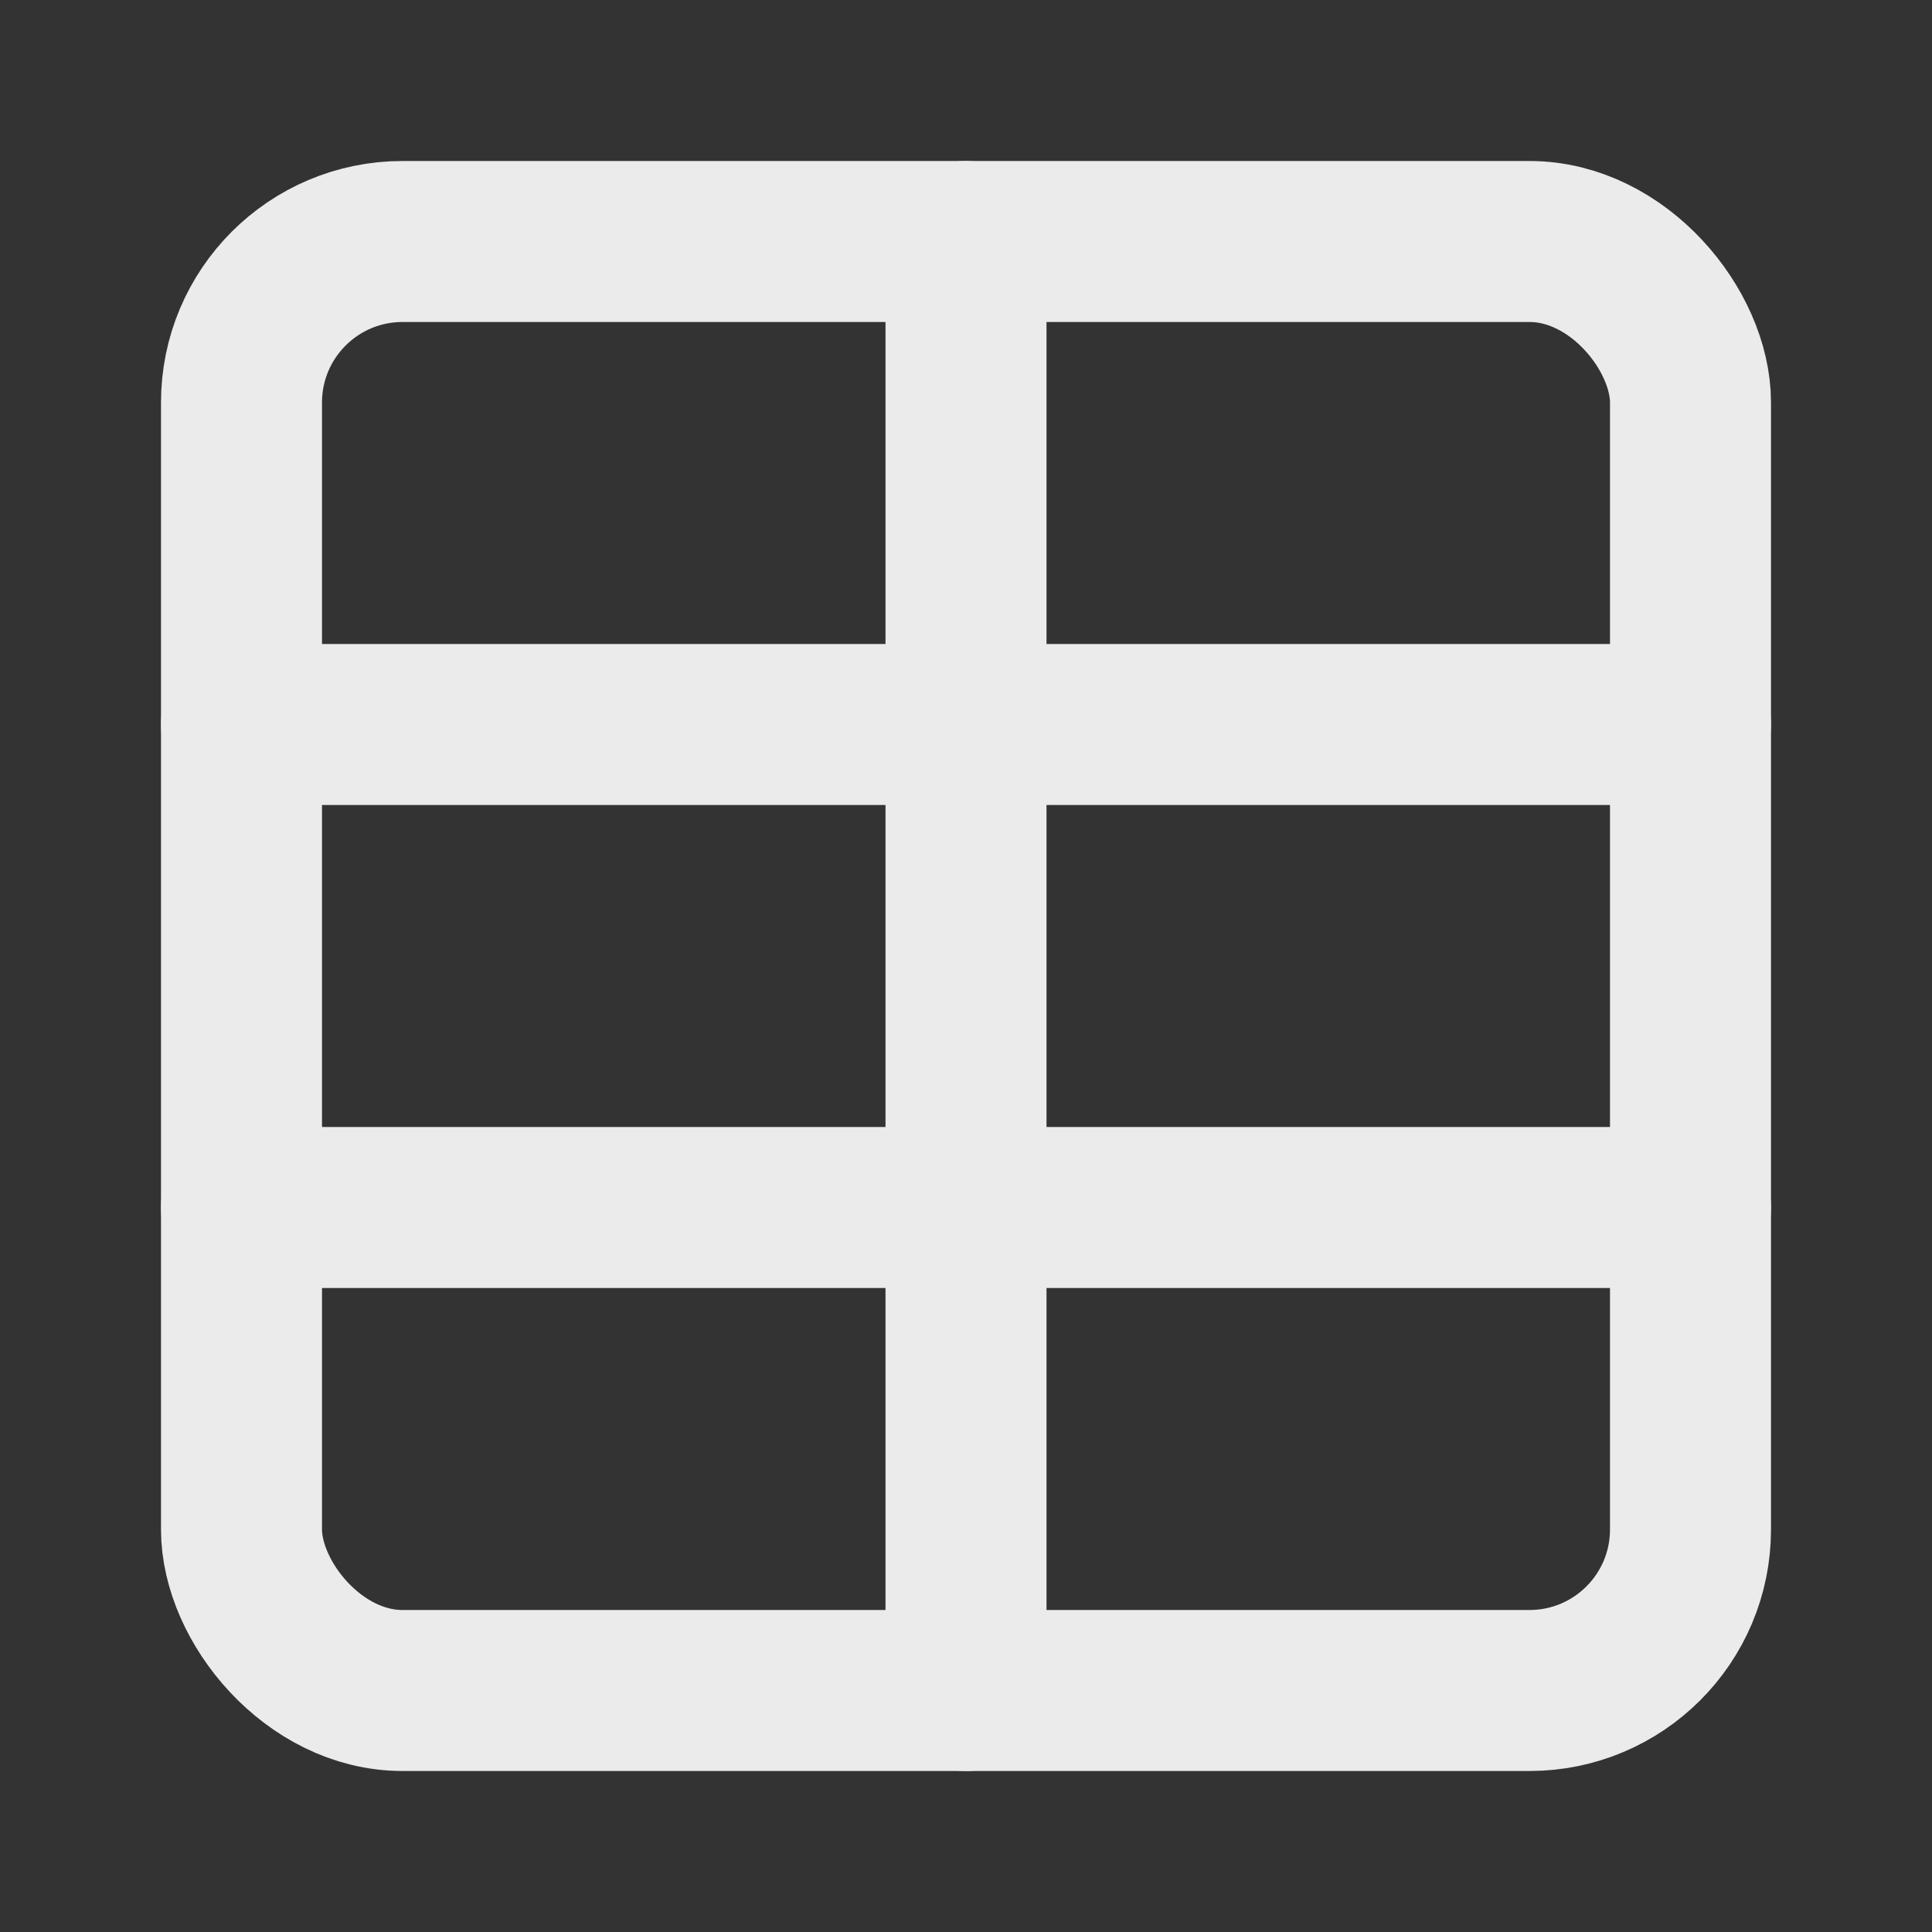 <svg xmlns="http://www.w3.org/2000/svg" width="24" height="24" viewBox="0 0 24 24" fill="none" stroke="#ebebeb" stroke-width="2" stroke-linecap="round" stroke-linejoin="round" class="lucide lucide-table"><rect x="0" y="0" width="24" height="24" fill="#333333" stroke="none"/><path d="M12 3v18"/><rect width="18" height="18" x="3" y="3" rx="2"/><path d="M3 9h18"/><path d="M3 15h18"/></svg>